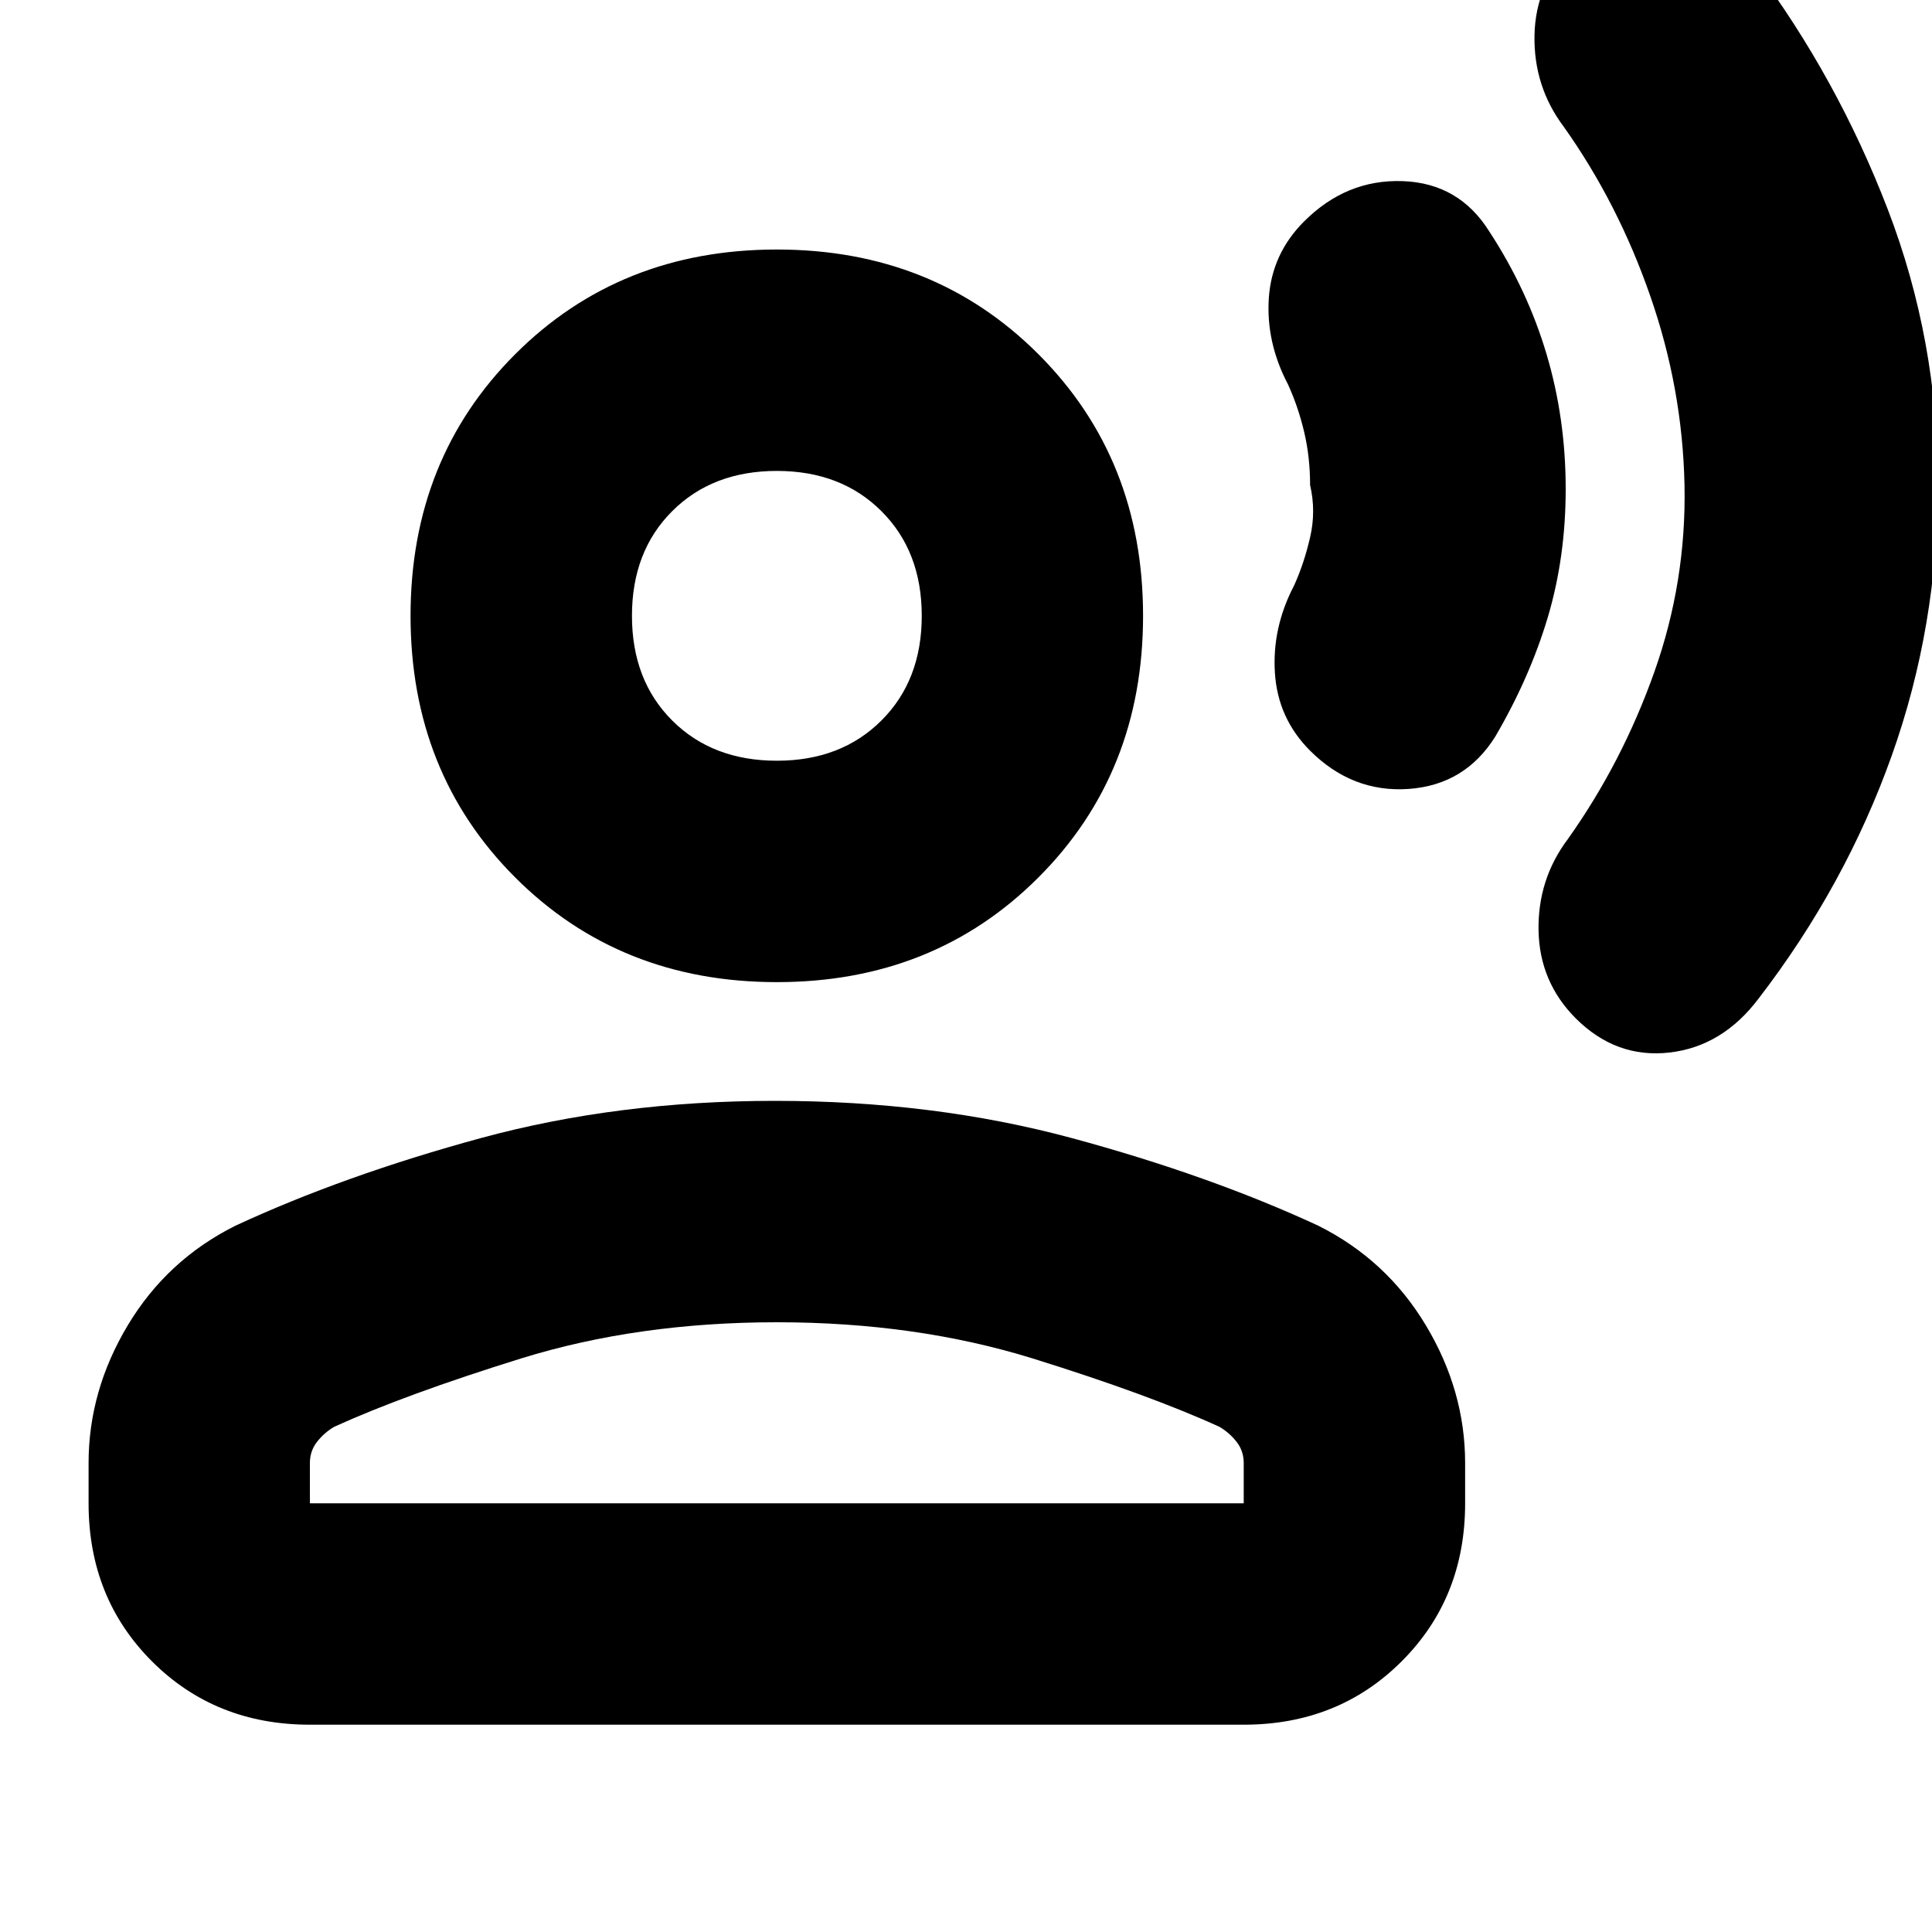 <svg xmlns="http://www.w3.org/2000/svg" height="20" width="20"><path d="M20.062 5Q20.062 6.479 19.583 7.823Q19.104 9.167 18.208 10.333Q17.833 10.833 17.281 10.896Q16.729 10.958 16.312 10.542Q15.938 10.167 15.927 9.635Q15.917 9.104 16.229 8.688Q16.792 7.896 17.125 6.958Q17.458 6.021 17.438 5.021Q17.417 4.021 17.083 3.063Q16.75 2.104 16.188 1.312Q15.875 0.896 15.885 0.365Q15.896 -0.167 16.271 -0.542Q16.688 -0.958 17.24 -0.896Q17.792 -0.833 18.167 -0.333Q19.021 0.812 19.542 2.167Q20.062 3.521 20.062 5ZM16.208 5.062Q16.208 5.771 16.021 6.396Q15.833 7.021 15.479 7.625Q15.167 8.125 14.583 8.167Q14 8.208 13.562 7.771Q13.229 7.438 13.198 6.969Q13.167 6.5 13.396 6.062Q13.5 5.833 13.562 5.563Q13.625 5.292 13.562 5.021Q13.562 4.729 13.5 4.469Q13.438 4.208 13.333 3.979Q13.104 3.542 13.135 3.083Q13.167 2.625 13.5 2.292Q13.938 1.854 14.521 1.875Q15.104 1.896 15.417 2.396Q15.812 3 16.01 3.667Q16.208 4.333 16.208 5.062ZM8.042 10.167Q6.417 10.167 5.333 9.083Q4.25 8 4.25 6.375Q4.25 4.75 5.333 3.667Q6.417 2.583 8.042 2.583Q9.667 2.583 10.75 3.667Q11.833 4.75 11.833 6.375Q11.833 8 10.75 9.083Q9.667 10.167 8.042 10.167ZM3.208 17.854Q2.229 17.854 1.573 17.198Q0.917 16.542 0.917 15.562V15.146Q0.917 14.396 1.323 13.719Q1.729 13.042 2.438 12.688Q3.562 12.167 4.979 11.781Q6.396 11.396 8.021 11.396Q9.667 11.396 11.094 11.781Q12.521 12.167 13.646 12.688Q14.354 13.042 14.76 13.719Q15.167 14.396 15.167 15.146V15.562Q15.167 16.542 14.51 17.198Q13.854 17.854 12.875 17.854ZM3.208 15.562H12.875V15.146Q12.875 15.021 12.802 14.927Q12.729 14.833 12.625 14.771Q11.896 14.438 10.688 14.062Q9.479 13.688 8.042 13.688Q6.604 13.688 5.396 14.062Q4.188 14.438 3.458 14.771Q3.354 14.833 3.281 14.927Q3.208 15.021 3.208 15.146ZM8.042 7.875Q8.708 7.875 9.125 7.458Q9.542 7.042 9.542 6.375Q9.542 5.708 9.125 5.292Q8.708 4.875 8.042 4.875Q7.375 4.875 6.958 5.292Q6.542 5.708 6.542 6.375Q6.542 7.042 6.958 7.458Q7.375 7.875 8.042 7.875ZM8.042 6.375Q8.042 6.375 8.042 6.375Q8.042 6.375 8.042 6.375Q8.042 6.375 8.042 6.375Q8.042 6.375 8.042 6.375Q8.042 6.375 8.042 6.375Q8.042 6.375 8.042 6.375Q8.042 6.375 8.042 6.375Q8.042 6.375 8.042 6.375ZM8.042 15.562Q8.042 15.562 8.042 15.562Q8.042 15.562 8.042 15.562Q8.042 15.562 8.042 15.562Q8.042 15.562 8.042 15.562Q8.042 15.562 8.042 15.562Q8.042 15.562 8.042 15.562Q8.042 15.562 8.042 15.562Q8.042 15.562 8.042 15.562Z"/></svg>